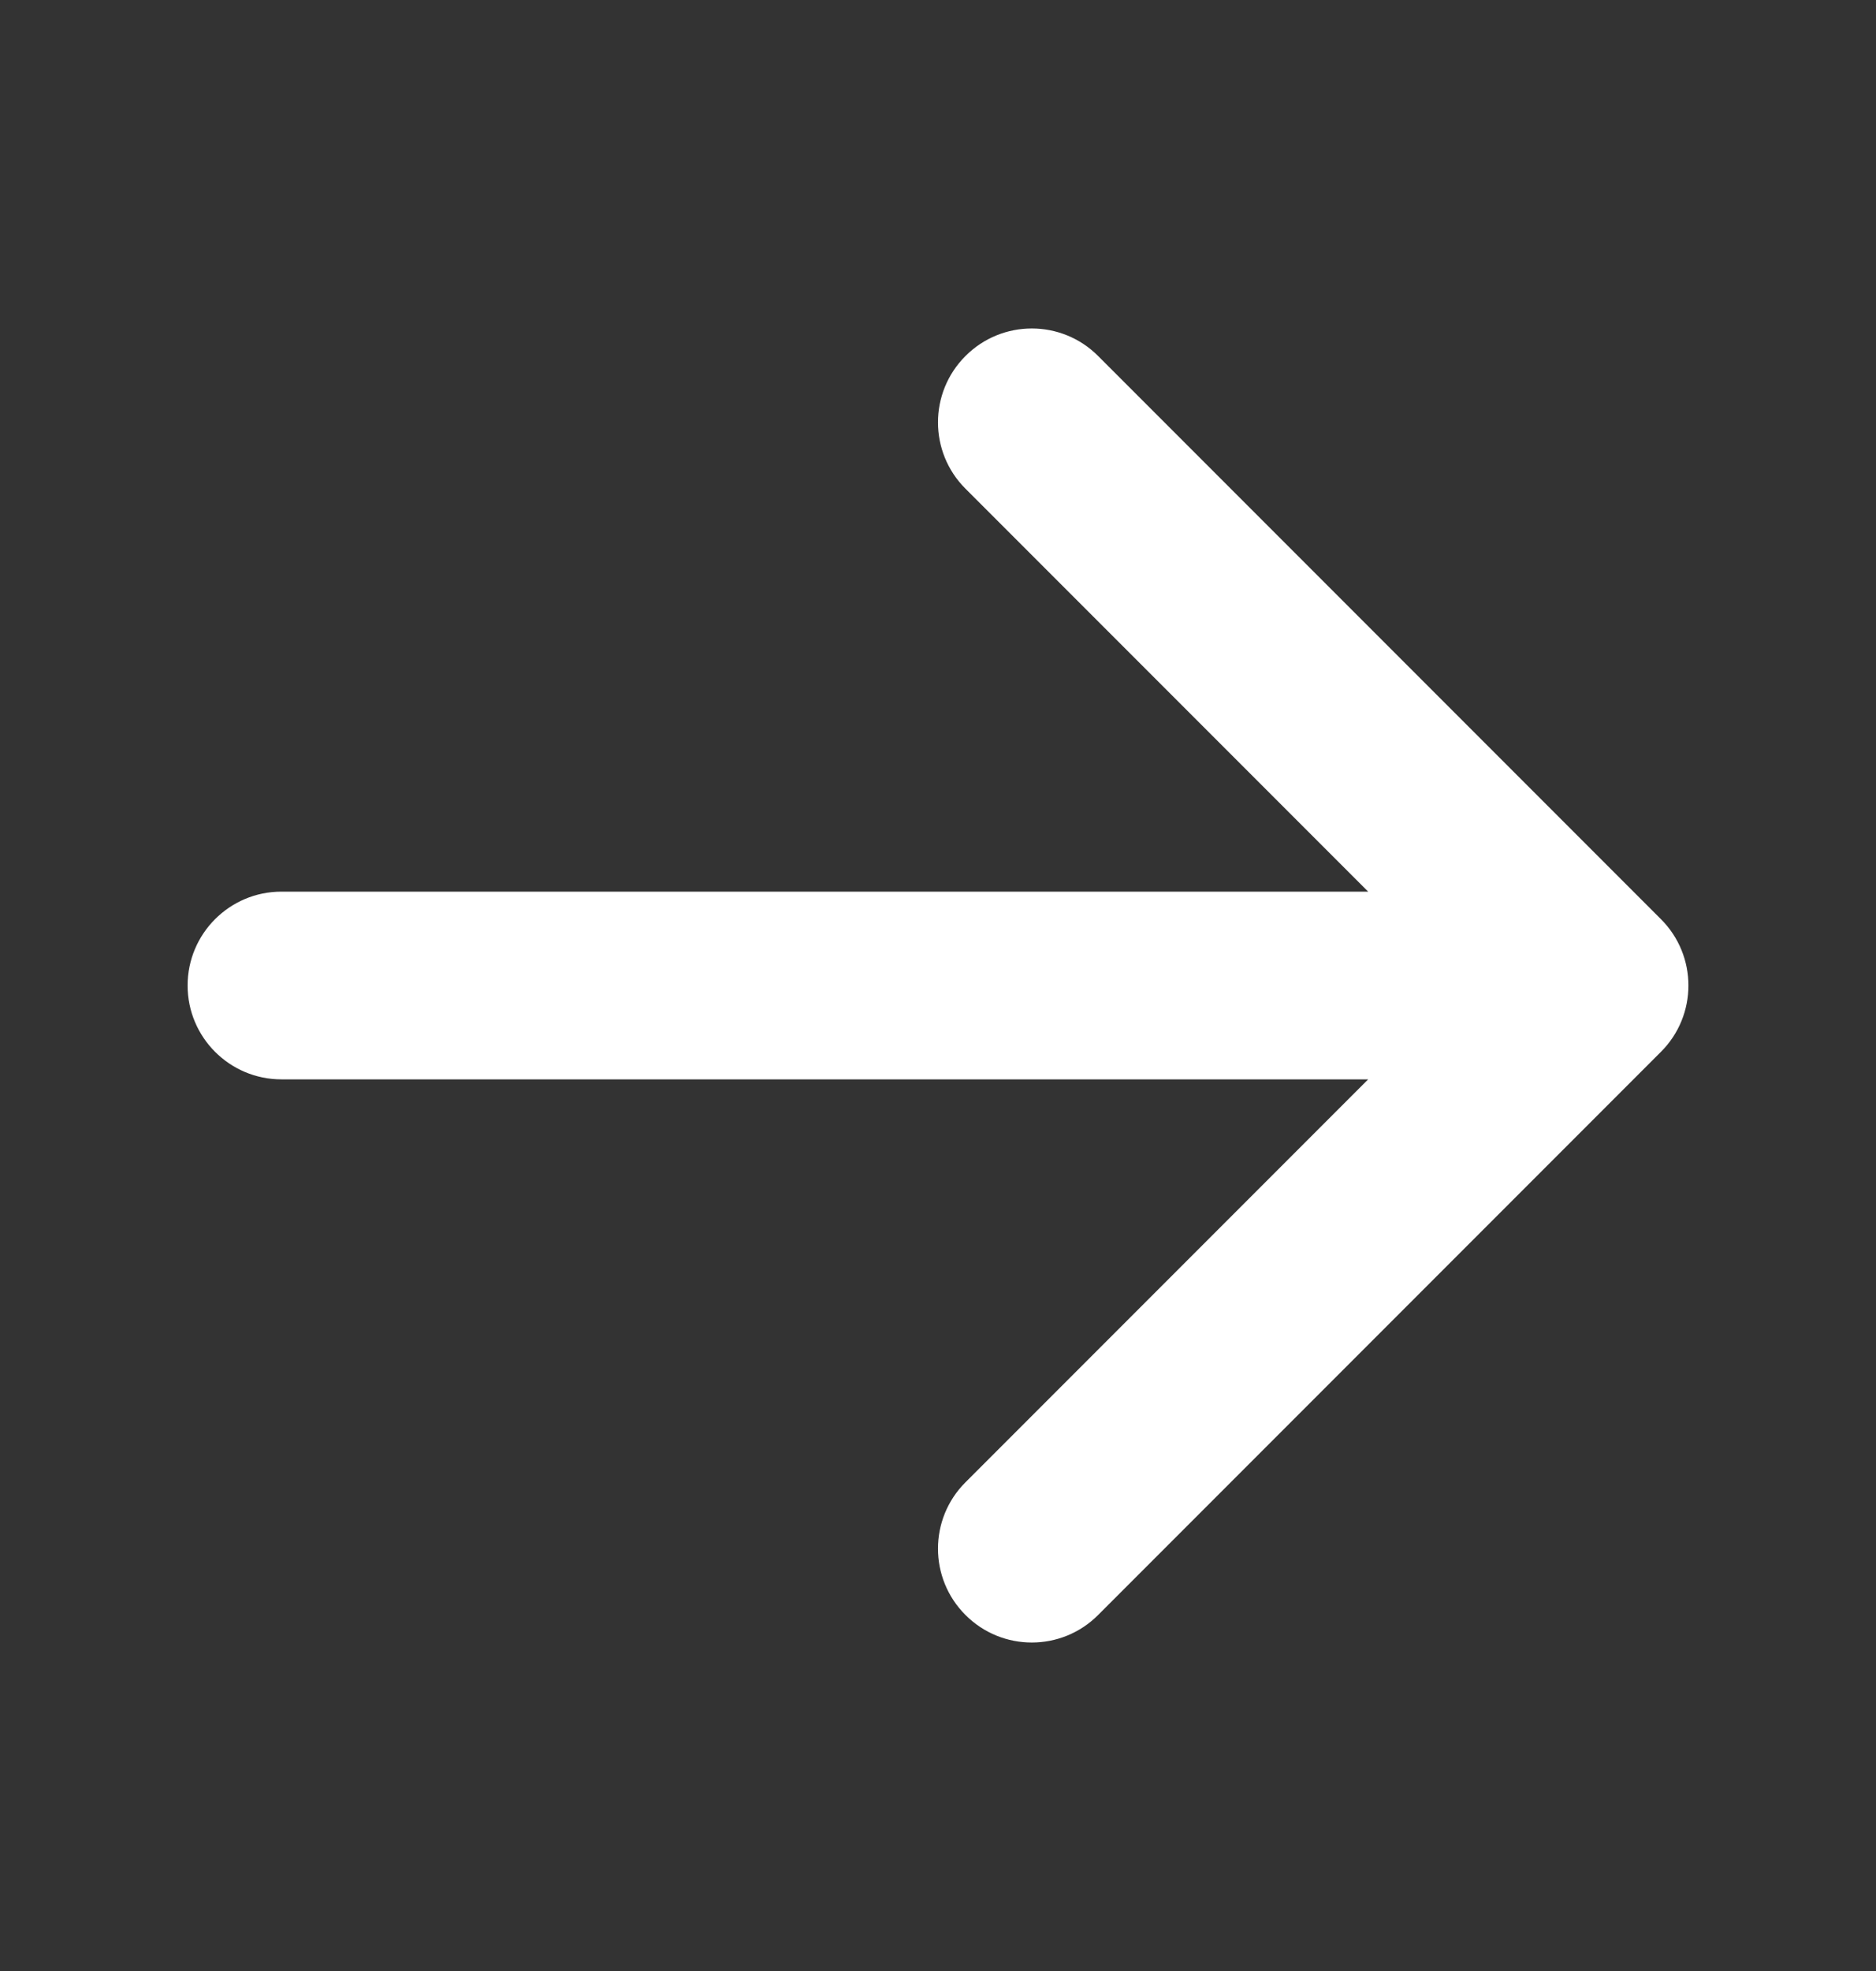 <svg width="20" height="21" viewBox="0 0 20 21" fill="none" xmlns="http://www.w3.org/2000/svg">
<rect x="0" y="0" width="20" height="21" fill="#333333" stroke="none"/>
<path fill-rule="evenodd" clip-rule="evenodd" d="M10.293 3.793C10.683 3.402 11.317 3.402 11.707 3.793L17.707 9.793C18.098 10.183 18.098 10.817 17.707 11.207L11.707 17.207C11.317 17.598 10.683 17.598 10.293 17.207C9.902 16.817 9.902 16.183 10.293 15.793L14.586 11.5L3 11.5C2.448 11.5 2 11.052 2 10.5C2 9.948 2.448 9.5 3 9.5H14.586L10.293 5.207C9.902 4.817 9.902 4.183 10.293 3.793Z" fill="white"/>
</svg>
